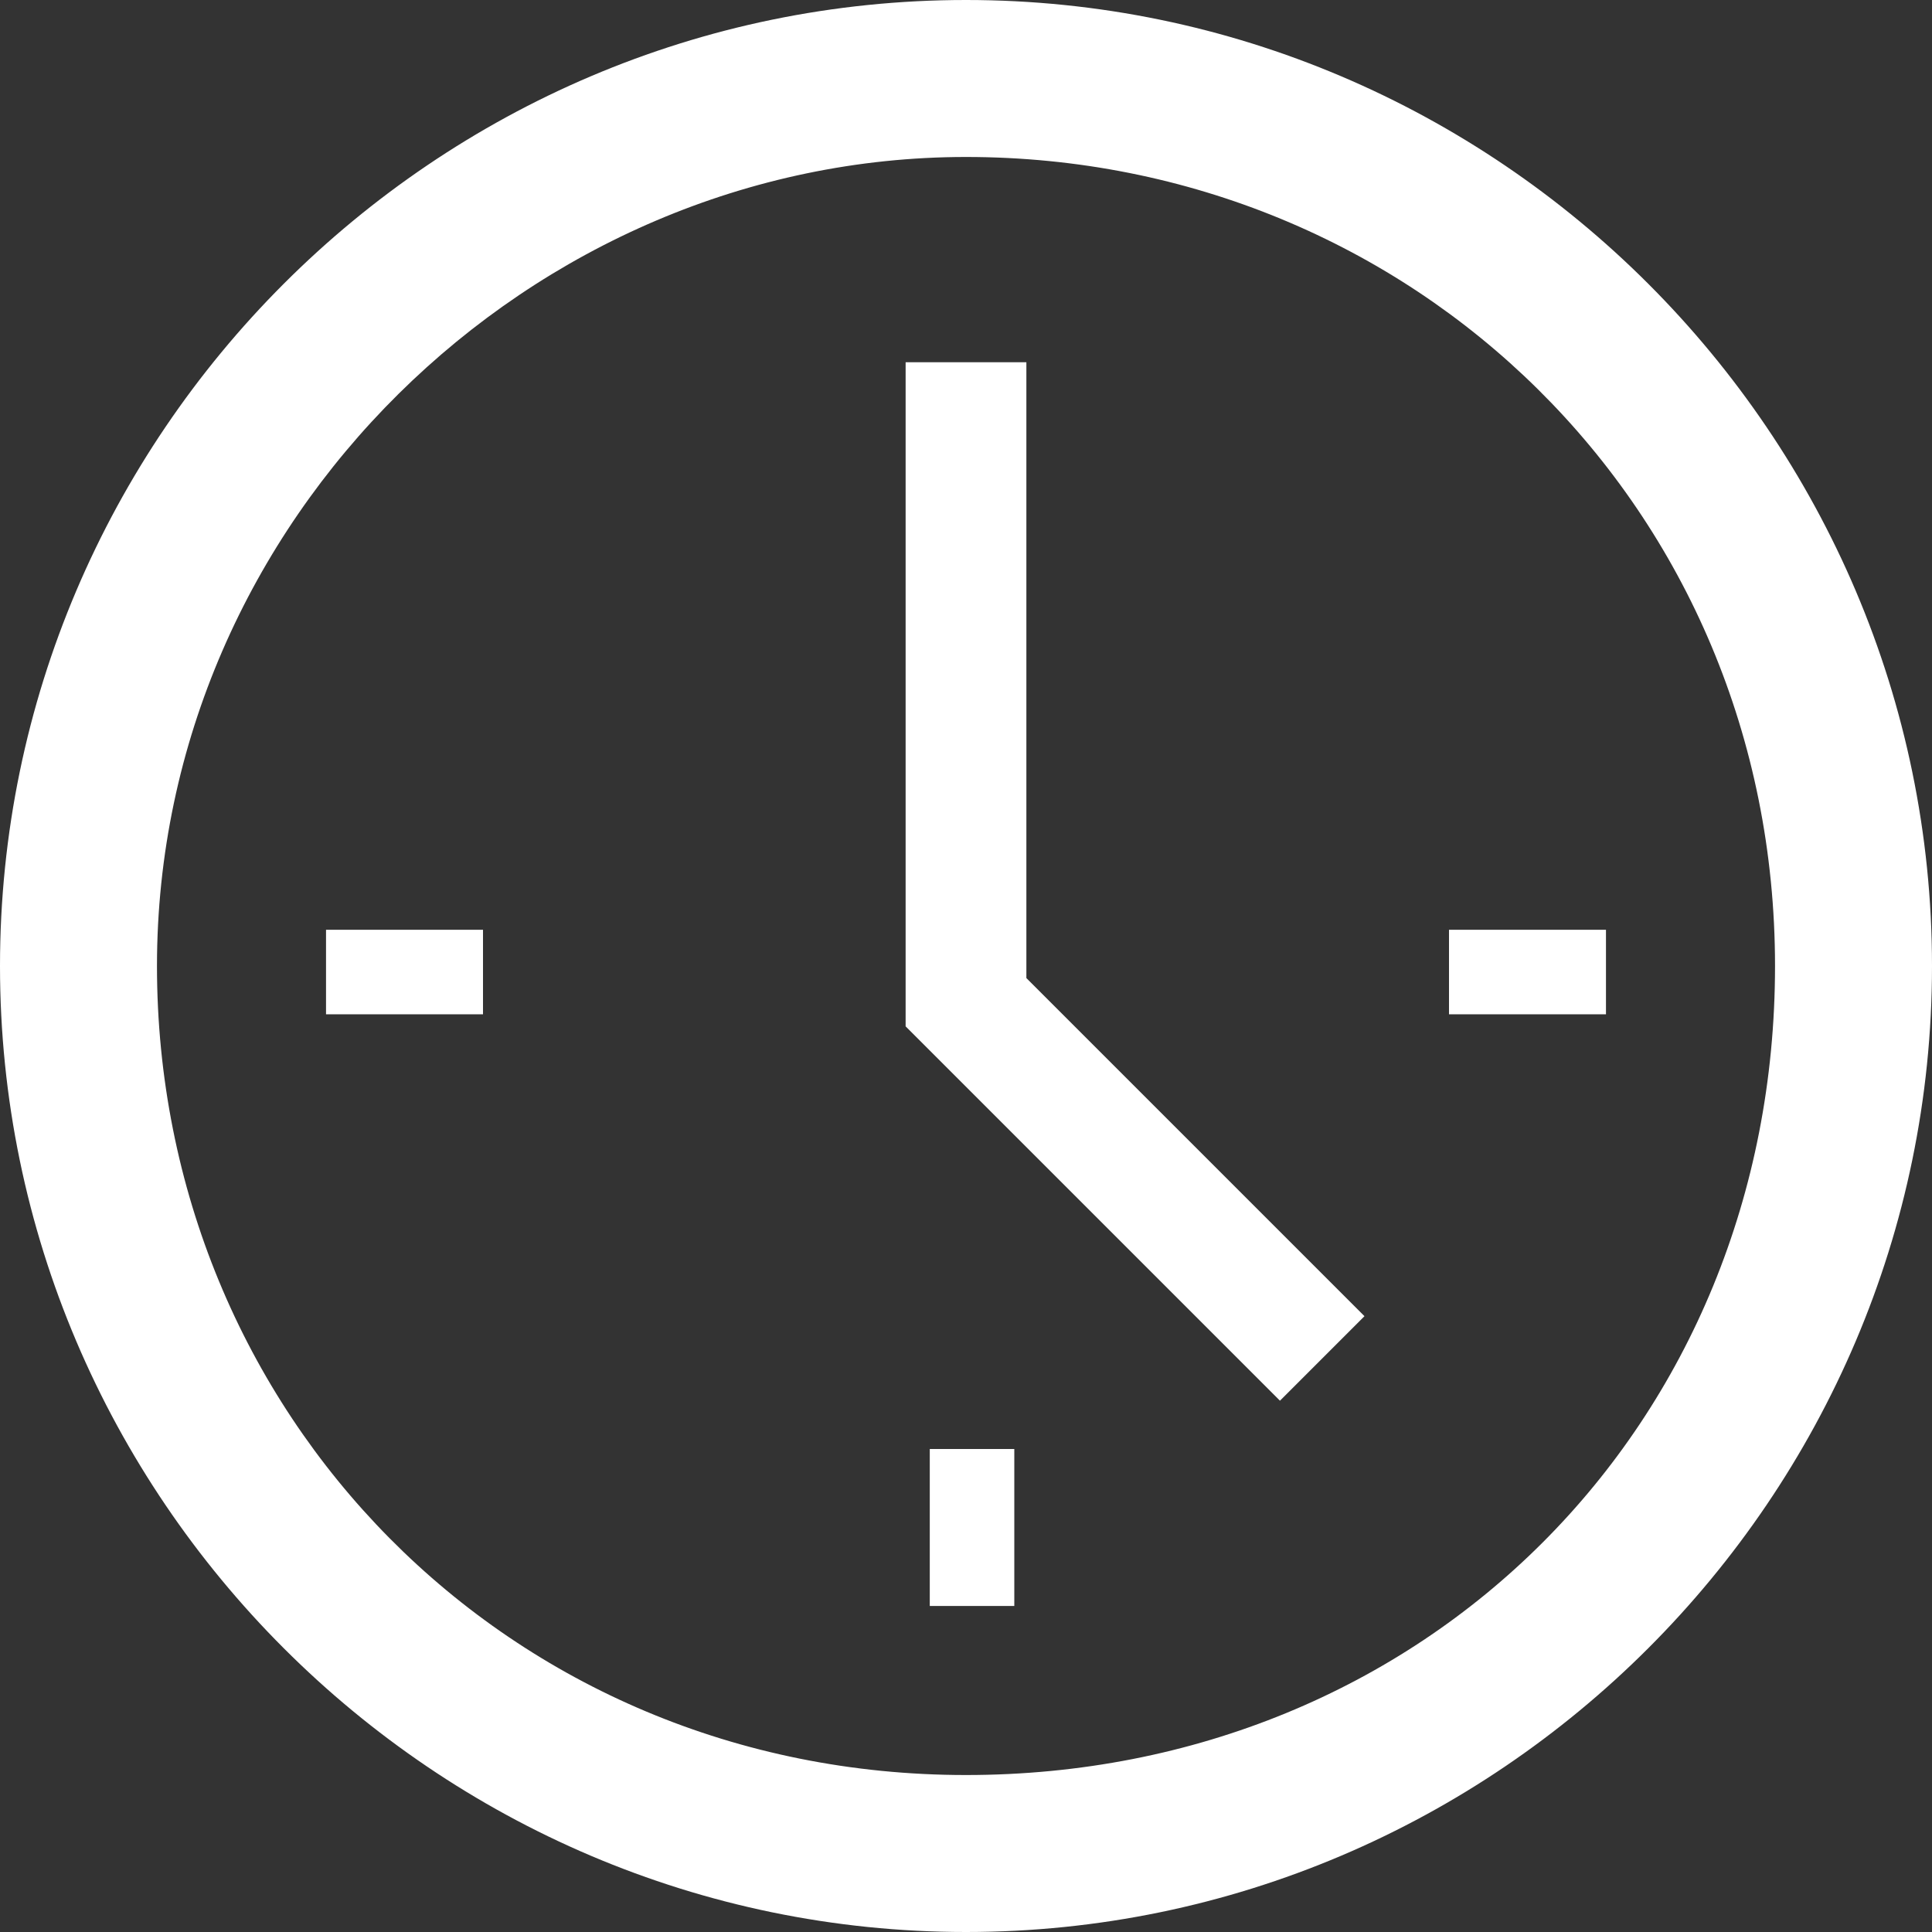 <?xml version="1.0" encoding="utf-8"?>
<!-- Generator: Adobe Illustrator 18.0.0, SVG Export Plug-In . SVG Version: 6.00 Build 0)  -->
<svg version="1.1" id="Layer_1" xmlns="http://www.w3.org/2000/svg" xmlns:xlink="http://www.w3.org/1999/xlink" x="0px" y="0px"
	 viewBox="0 0 16 16" enable-background="new 0 0 16 16" xml:space="preserve">
<rect x="0" y="0" width="16" height="16" fill="#333333" stroke="none"/>
<path fill="#FFFFFF" d="M8,1.3c3.7,0,6.7,2.9,6.7,6.7s-2.9,6.7-6.7,6.7S1.3,11.7,1.3,8S4.4,1.3,8,1.3 M8,0C3.6,0,0,3.6,0,8
	s3.6,8,8,8s8-3.6,8-8S12.4,0,8,0L8,0z"/>
<g>
	<polygon fill="#FFFFFF" points="10.6,11.6 7.5,8.5 7.5,3 8.5,3 8.5,8.1 11.3,10.9 	"/>
</g>
<rect x="12" y="7.7" fill="#FFFFFF" width="1.3" height="0.7"/>
<rect x="2.7" y="7.7" fill="#FFFFFF" width="1.3" height="0.7"/>
<rect x="7.7" y="12" fill="#FFFFFF" width="0.7" height="1.3"/>
</svg>

